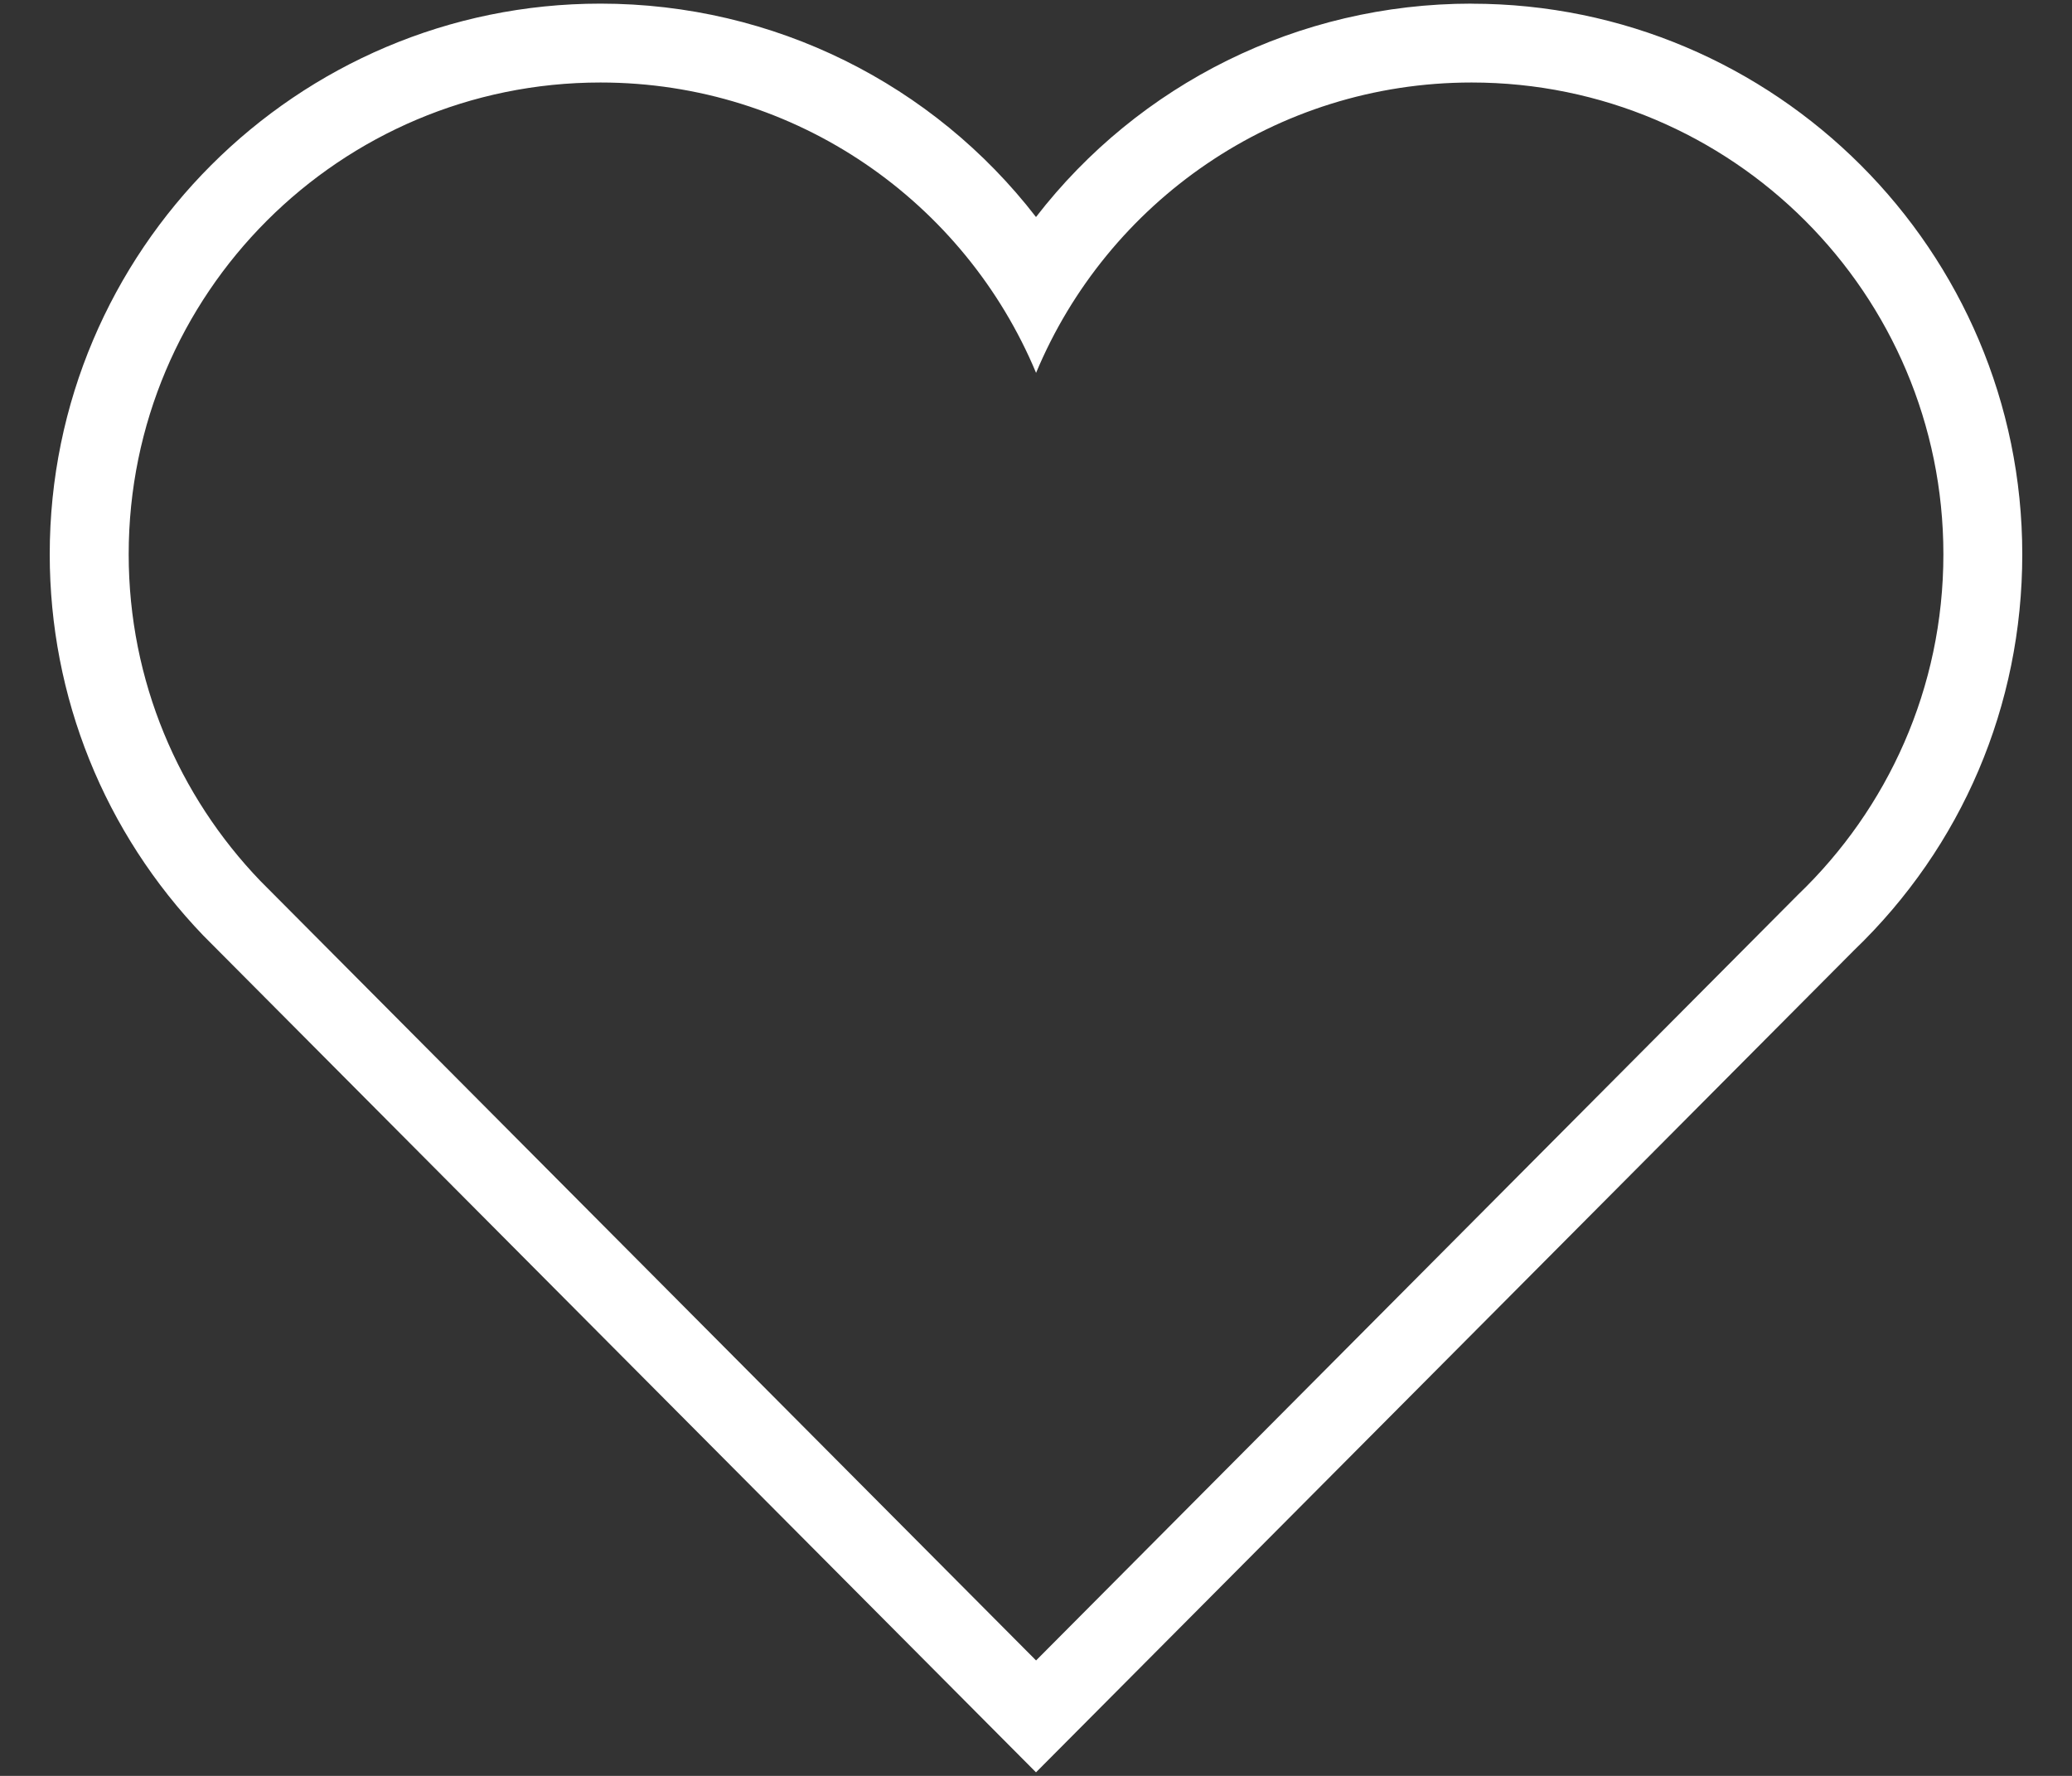 <?xml version="1.0" encoding="UTF-8"?>
<svg width="28px" height="24px" viewBox="0 0 28 24" version="1.1" xmlns="http://www.w3.org/2000/svg" xmlns:xlink="http://www.w3.org/1999/xlink">
    <rect x="0" y="0" width="28" height="24" fill="#333333" stroke="none"/>
    <!-- Generator: Sketch 52.6 (67491) - http://www.bohemiancoding.com/sketch -->
    <title>numbers-like</title>
    <desc>Created with Sketch.</desc>
    <g id="Page-1" stroke="none" stroke-width="1" fill="none" fill-rule="evenodd">
        <g id="numbers-like" fill="#FFFFFF" fill-rule="nonzero">
            <path d="M19.886,1.115 C23.407,1.115 26.262,3.97 26.262,7.491 C26.262,9.3 25.508,10.93 24.298,12.091 L14.001,22.44 L3.517,11.904 C2.417,10.758 1.739,9.205 1.739,7.491 C1.739,3.969 4.594,1.115 8.115,1.115 C10.767,1.115 13.04,2.735 14.001,5.039 C14.962,2.735 17.235,1.115 19.887,1.115 L19.886,1.115 Z M19.886,0.049 C17.541,0.049 15.387,1.138 14,2.933 C12.614,1.138 10.46,0.049 8.114,0.049 C4.01,0.049 0.672,3.388 0.672,7.491 C0.672,9.419 1.409,11.249 2.747,12.643 L14,23.952 L25.053,12.844 C26.513,11.442 27.328,9.536 27.328,7.492 C27.328,3.388 23.989,0.05 19.886,0.05 L19.886,0.049 Z" id="Shape"></path>
        </g>
    </g>
</svg>